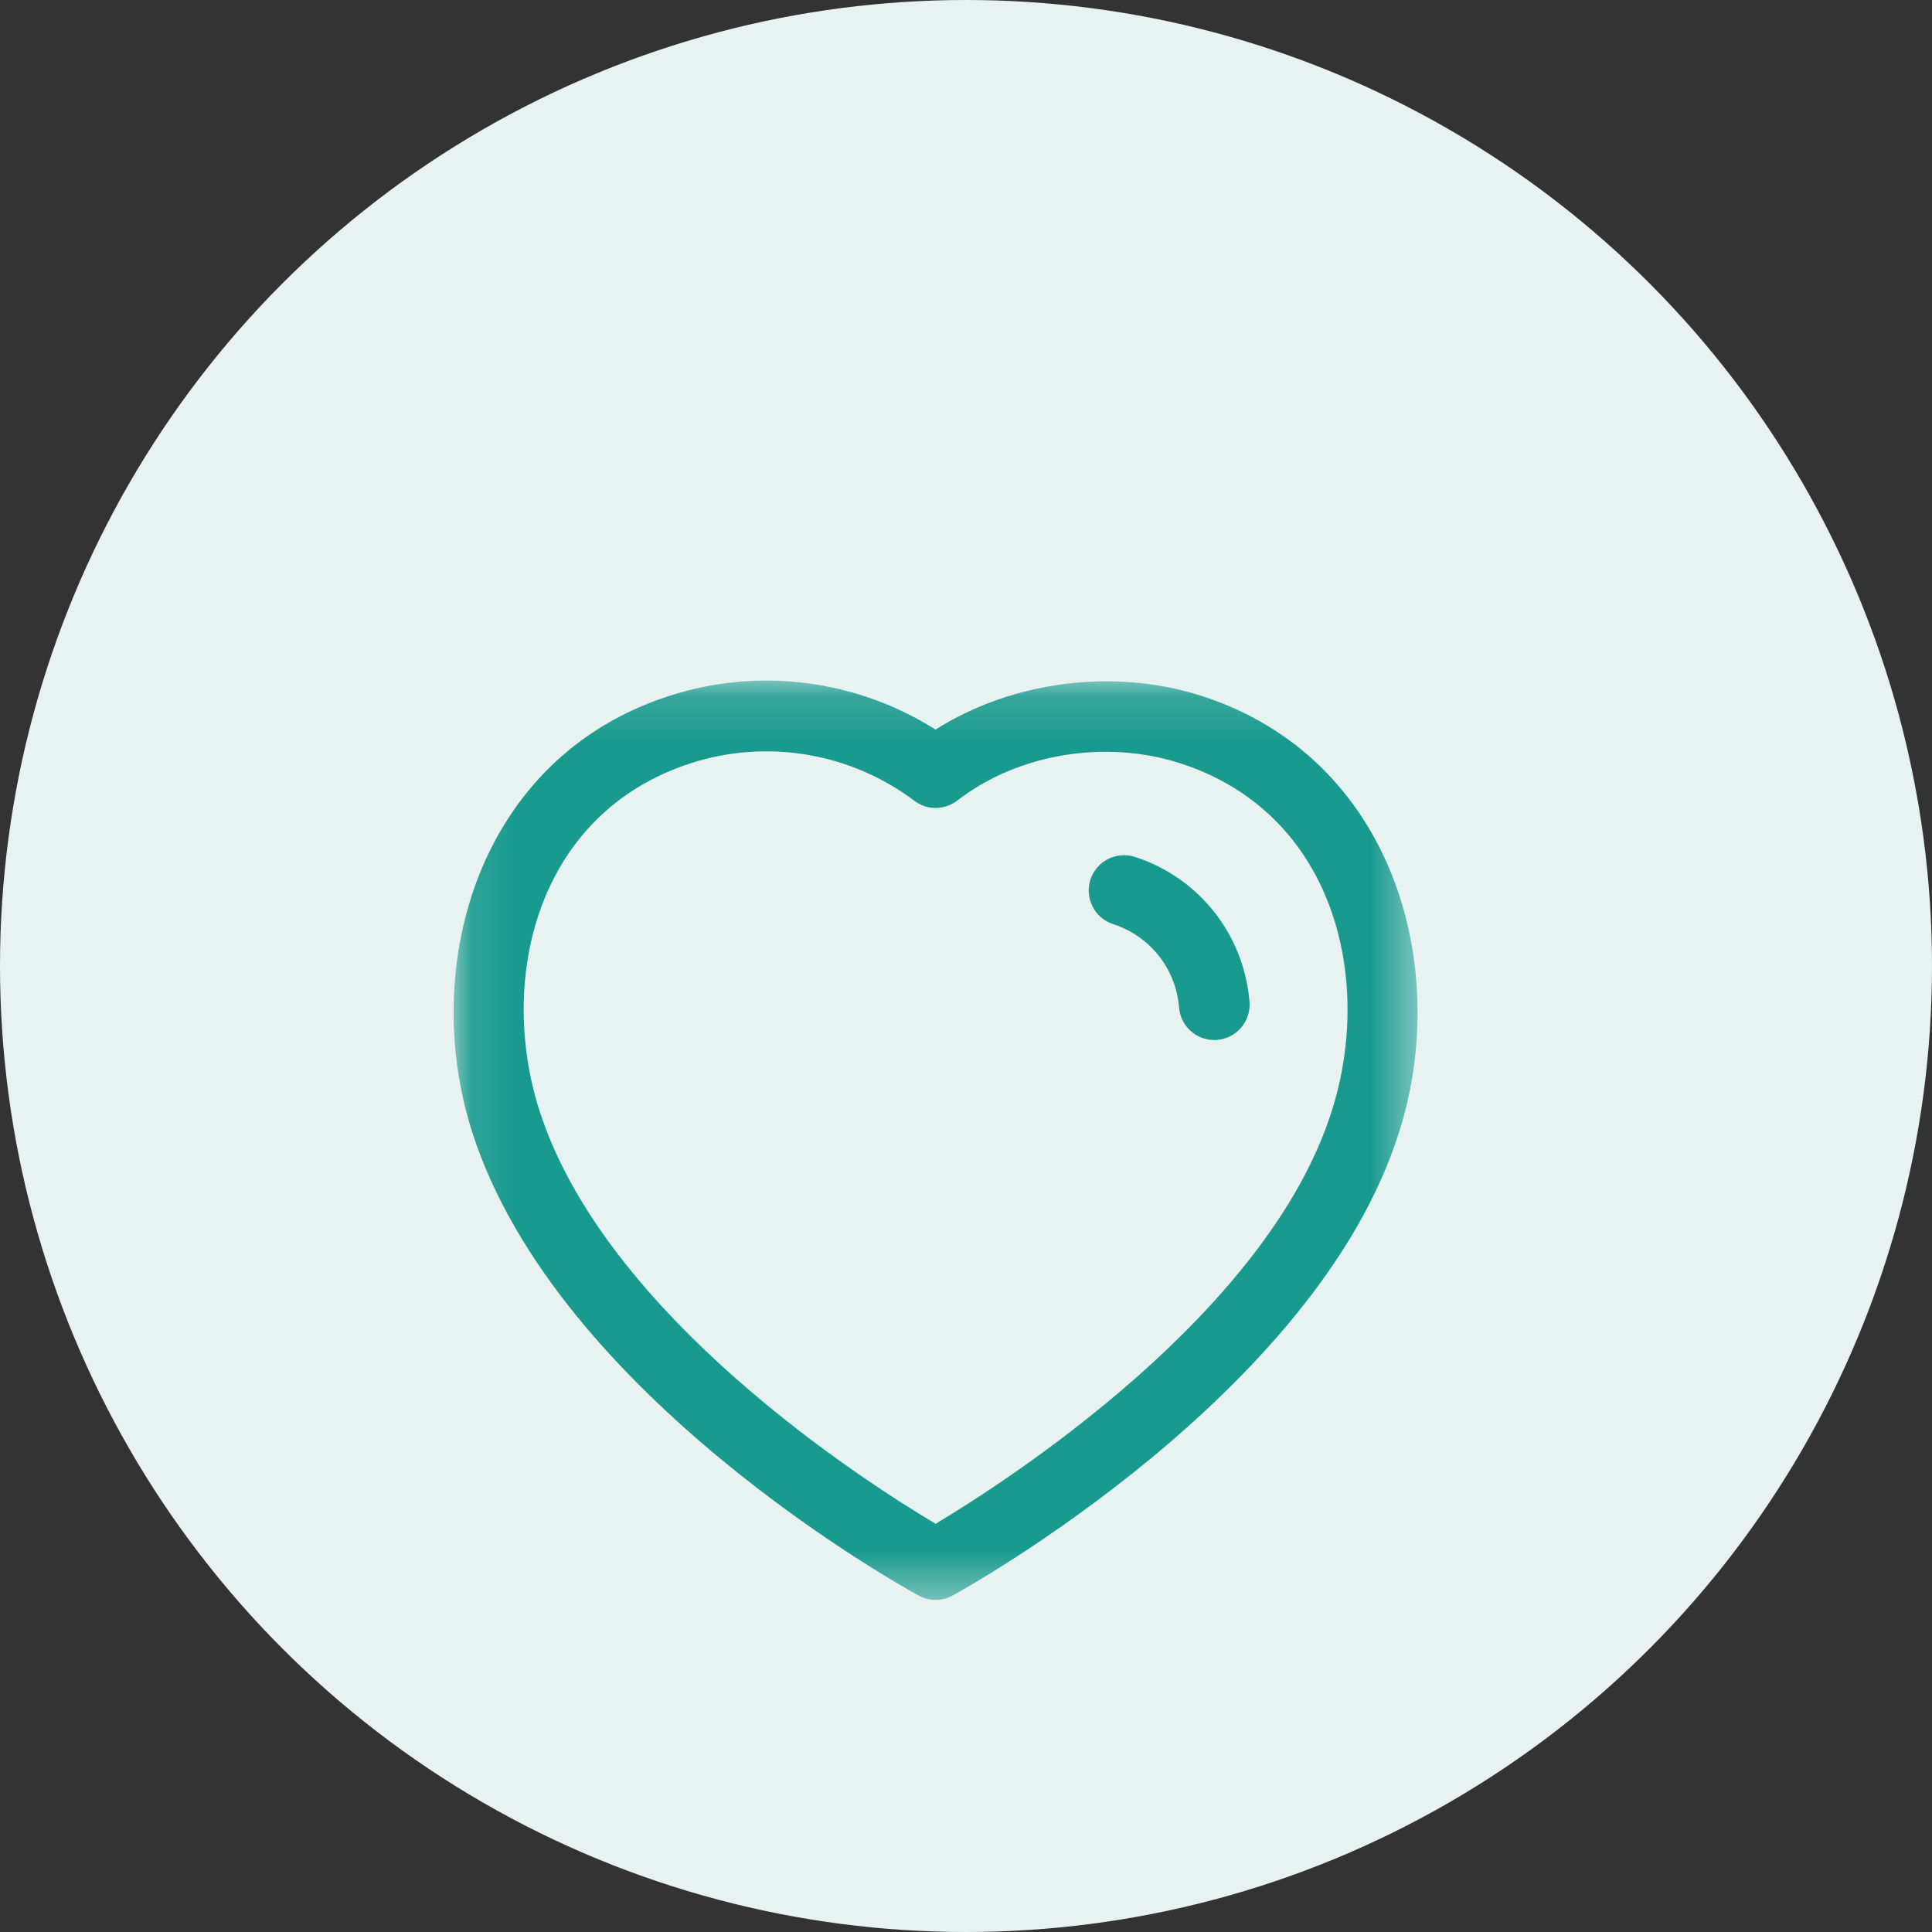 <svg width="43" height="43" viewBox="0 0 43 43" fill="none" xmlns="http://www.w3.org/2000/svg">
<rect x="0" y="0" width="43" height="43" fill="#333333" stroke="none"/>
<circle cx="21.5" cy="21.5" r="21.5" fill="#E8F3F1"/>
<mask id="mask0_1_422" style="mask-type:luminance" maskUnits="userSpaceOnUse" x="10" y="15" width="22" height="21">
<path fill-rule="evenodd" clip-rule="evenodd" d="M10.096 15.148H31.551V35.609H10.096V15.148Z" fill="white"/>
</mask>
<g mask="url(#mask0_1_422)">
<path fill-rule="evenodd" clip-rule="evenodd" d="M12.007 24.72C13.476 29.297 19.281 32.998 20.824 33.914C22.372 32.988 28.219 29.247 29.641 24.724C30.575 21.801 29.708 18.098 26.264 16.987C24.596 16.451 22.65 16.777 21.306 17.818C21.025 18.034 20.635 18.038 20.352 17.824C18.929 16.753 17.07 16.439 15.376 16.987C11.937 18.097 11.073 21.8 12.007 24.72ZM20.825 35.609C20.695 35.609 20.566 35.578 20.449 35.514C20.121 35.334 12.394 31.07 10.511 25.201C10.51 25.201 10.51 25.2 10.51 25.2C9.327 21.504 10.644 16.86 14.893 15.489C16.889 14.842 19.063 15.127 20.822 16.238C22.526 15.159 24.79 14.861 26.745 15.489C30.999 16.862 32.319 21.505 31.138 25.2C29.316 31.002 21.532 35.33 21.202 35.512C21.085 35.577 20.955 35.609 20.825 35.609Z" fill="#199A8E"/>
</g>
<path fill-rule="evenodd" clip-rule="evenodd" d="M27.025 23.148C26.619 23.148 26.276 22.836 26.242 22.425C26.173 21.563 25.597 20.834 24.776 20.569C24.362 20.435 24.136 19.991 24.269 19.578C24.404 19.165 24.843 18.941 25.258 19.071C26.687 19.533 27.687 20.8 27.81 22.297C27.845 22.73 27.523 23.11 27.09 23.145C27.068 23.147 27.047 23.148 27.025 23.148Z" fill="#199A8E"/>
</svg>
